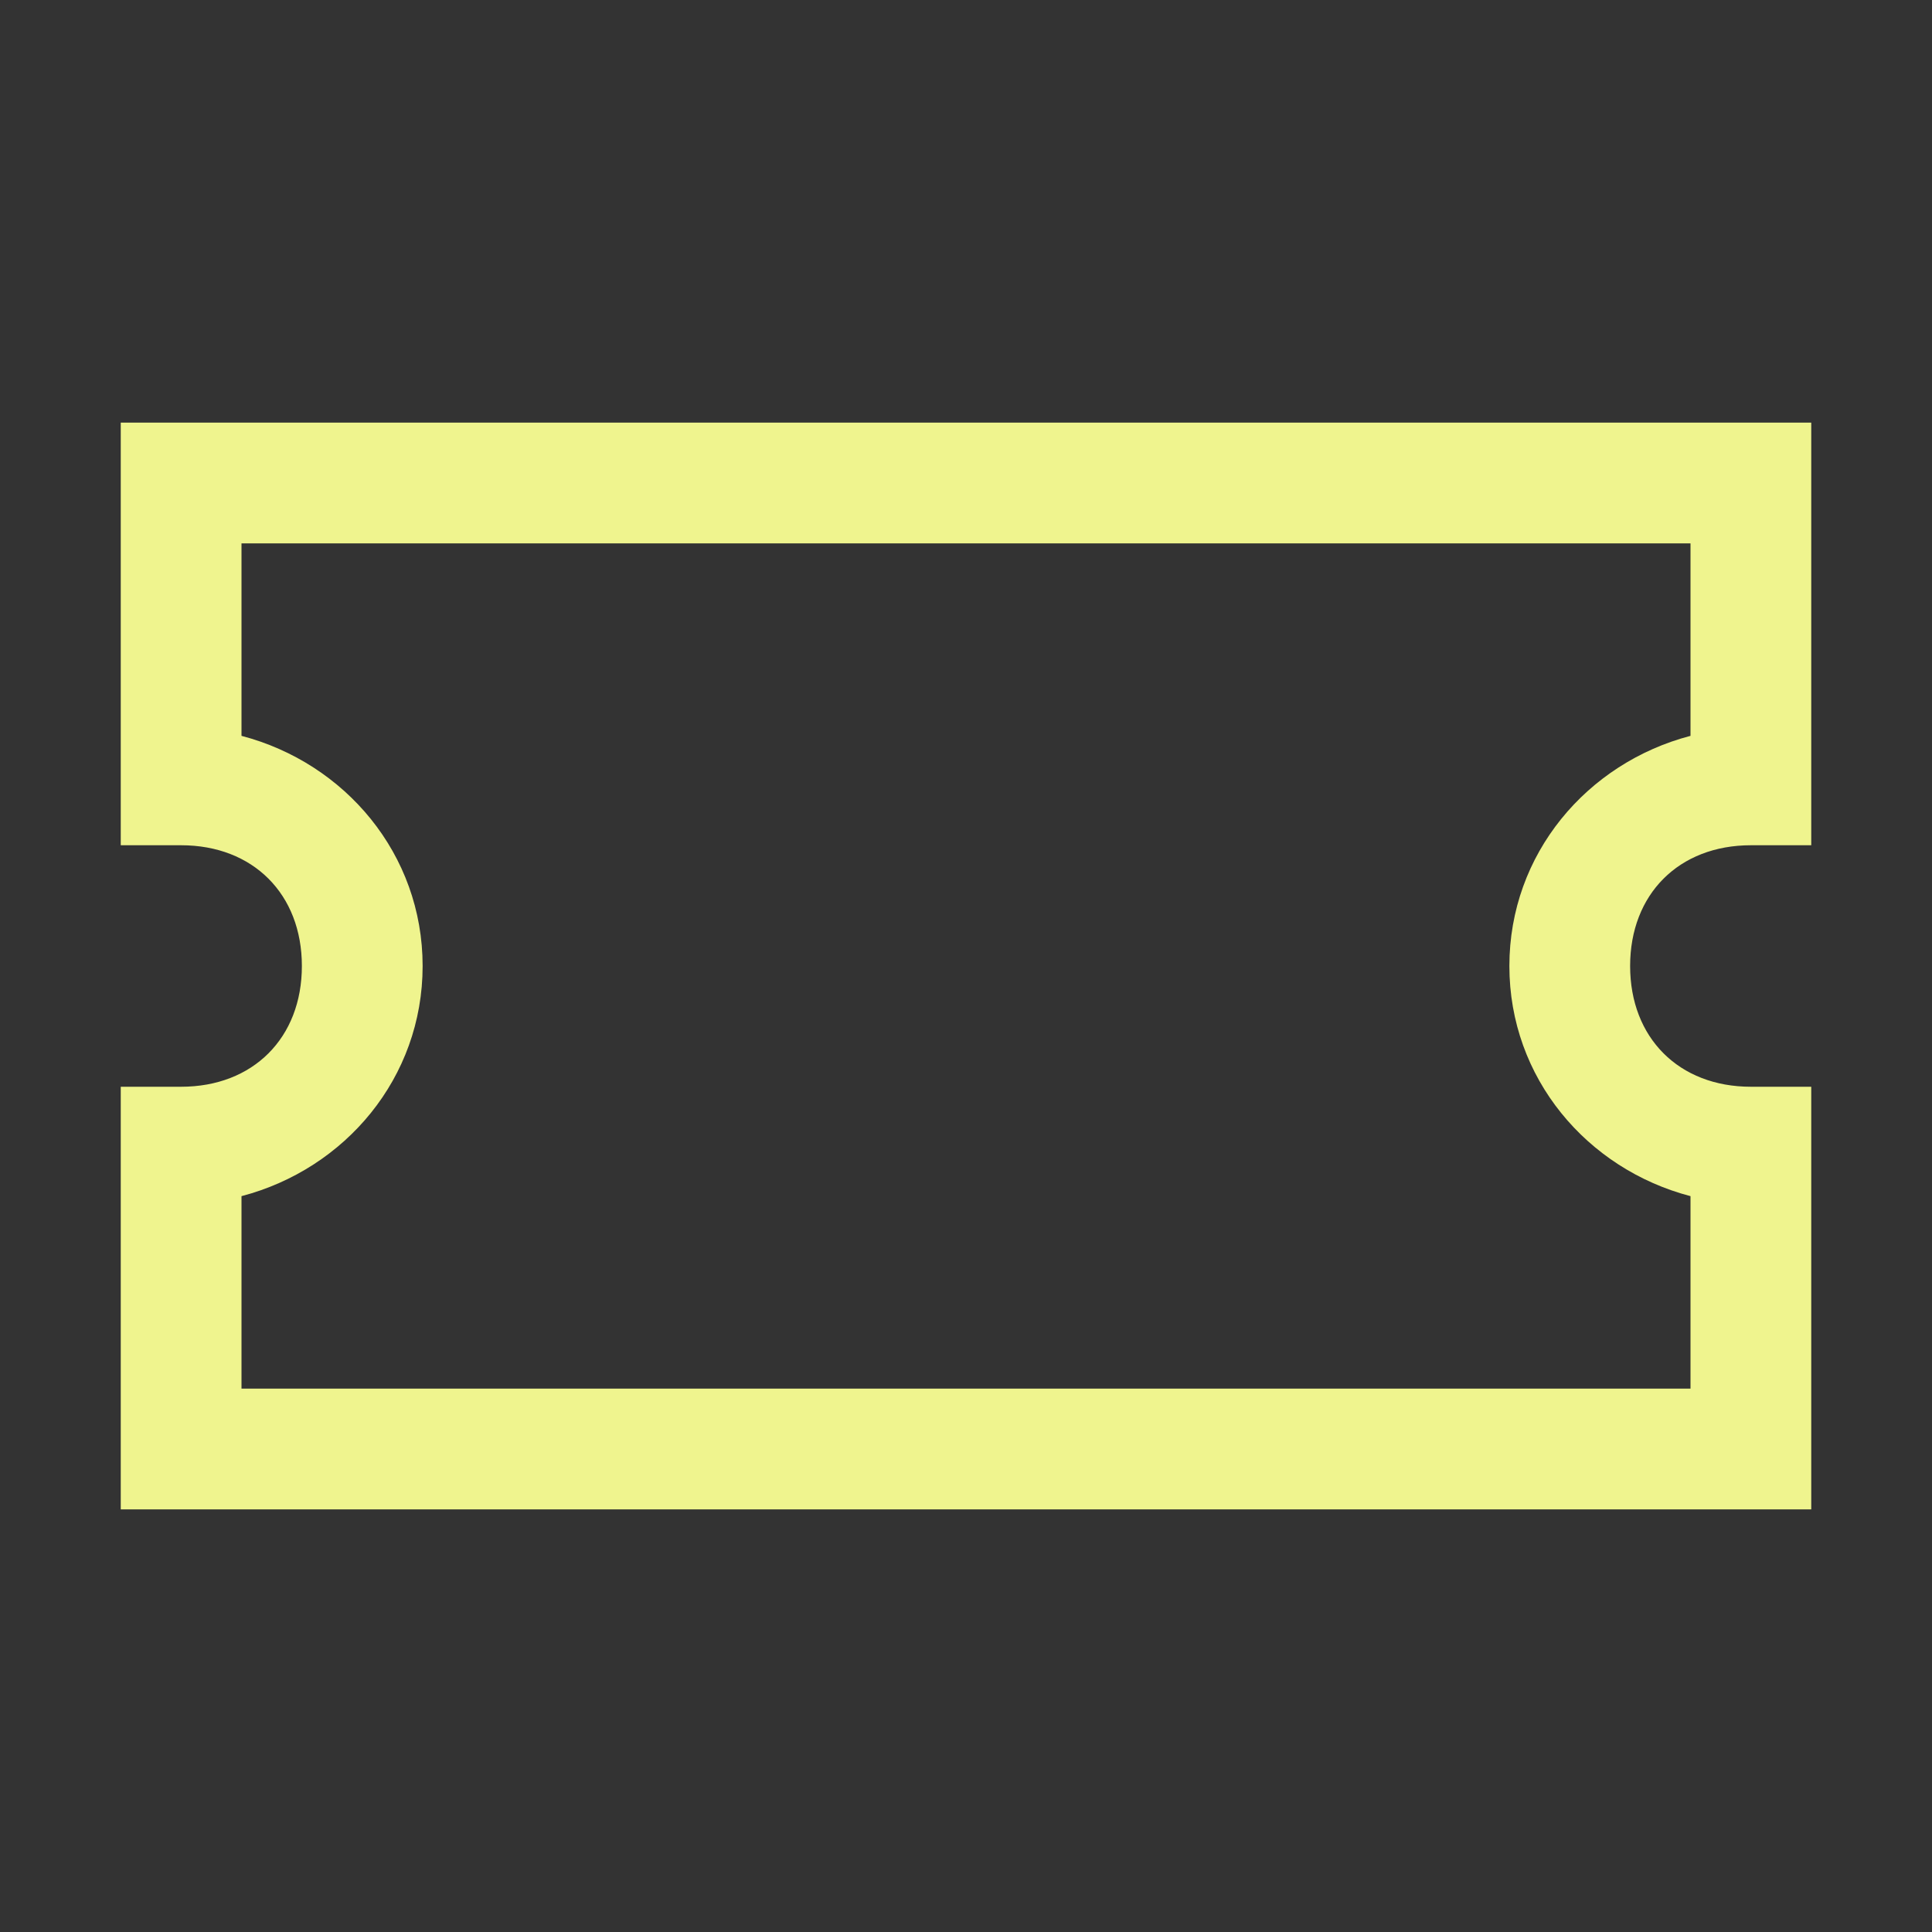 <svg xmlns="http://www.w3.org/2000/svg" viewBox="0 0 32 32">
  <rect x="0" y="0" width="32" height="32" fill="#333333" stroke="none"/>
  <path d="M2 7L2 14L3 14C4.191 14 5 14.809 5 16C5 17.191 4.191 18 3 18L2 18L2 25L30 25L30 18L29 18C27.809 18 27 17.191 27 16C27 14.809 27.809 14 29 14L30 14L30 7 Z M 4 9L28 9L28 12.188C26.285 12.637 25 14.145 25 16C25 17.855 26.285 19.363 28 19.812L28 23L4 23L4 19.812C5.715 19.363 7 17.855 7 16C7 14.145 5.715 12.637 4 12.188Z" fill="#EFF48E" />
</svg>